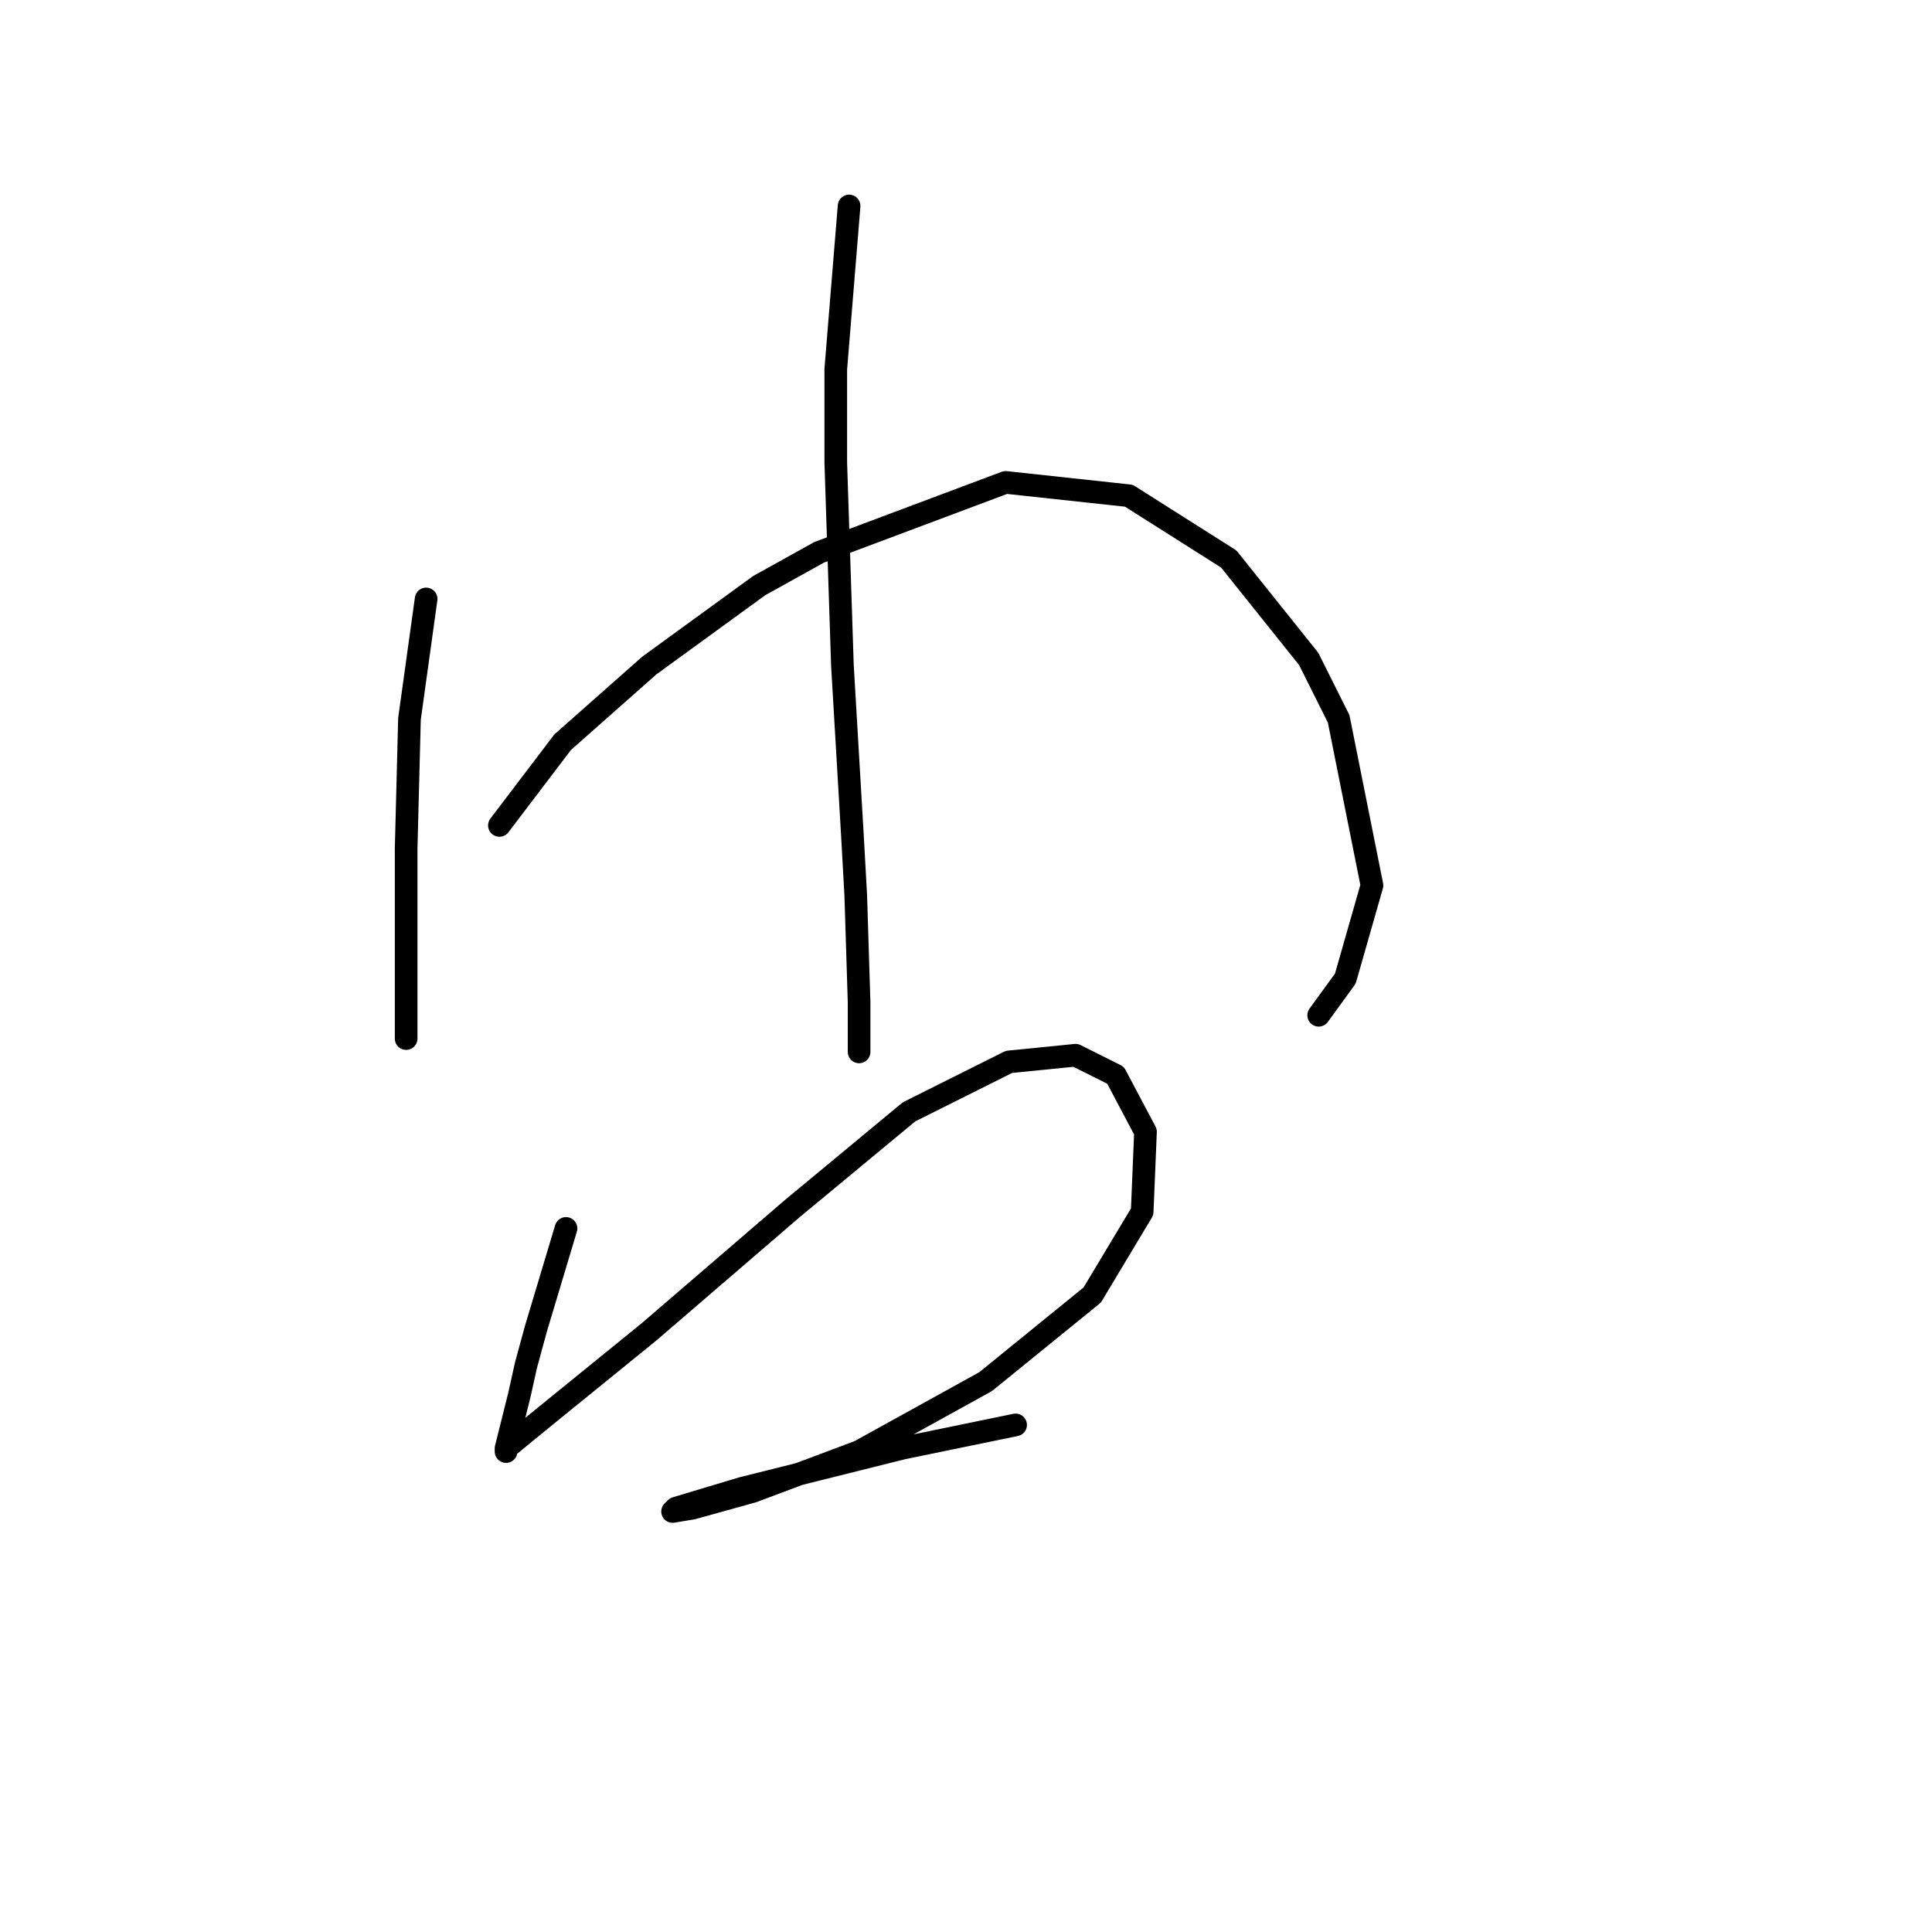 <?xml version="1.0" standalone="no"?>
    <svg width="256" height="256" xmlns="http://www.w3.org/2000/svg" version="1.1">
    <polyline stroke="black" stroke-width="3" stroke-linecap="round" fill="transparent" stroke-linejoin="round" points="56.464 79.365 54.258 95.252 53.816 112.463 53.816 119.082 53.816 131.439 53.816 136.293 53.816 137.176 53.816 137.617 53.816 137.176 53.816 137.176 " />
        <polyline stroke="black" stroke-width="3" stroke-linecap="round" fill="transparent" stroke-linejoin="round" points="66.173 109.374 74.557 98.341 86.031 88.191 100.594 77.6 108.537 73.187 133.25 63.92 149.578 65.685 162.817 74.07 173.408 87.309 177.38 95.252 181.793 117.317 178.262 129.674 174.732 134.528 174.732 134.528 " />
        <polyline stroke="black" stroke-width="3" stroke-linecap="round" fill="transparent" stroke-linejoin="round" points="112.509 27.292 110.744 48.916 110.744 61.272 111.626 88.191 112.95 110.698 113.392 118.641 113.833 132.763 113.833 139.382 113.833 139.382 " />
        <polyline stroke="black" stroke-width="3" stroke-linecap="round" fill="transparent" stroke-linejoin="round" points="74.999 162.771 71.027 176.01 69.703 180.864 68.82 184.836 67.938 188.366 67.055 191.897 67.055 192.338 67.055 191.897 71.909 187.925 86.031 176.451 105.007 160.123 120.452 147.325 133.691 140.706 142.517 139.823 147.813 142.471 151.785 149.973 151.343 160.564 144.724 171.597 130.602 183.071 113.833 192.338 99.711 197.634 91.768 199.84 89.12 200.281 89.561 199.84 98.387 197.192 119.57 191.897 134.574 188.808 134.574 188.808 " />
        </svg>